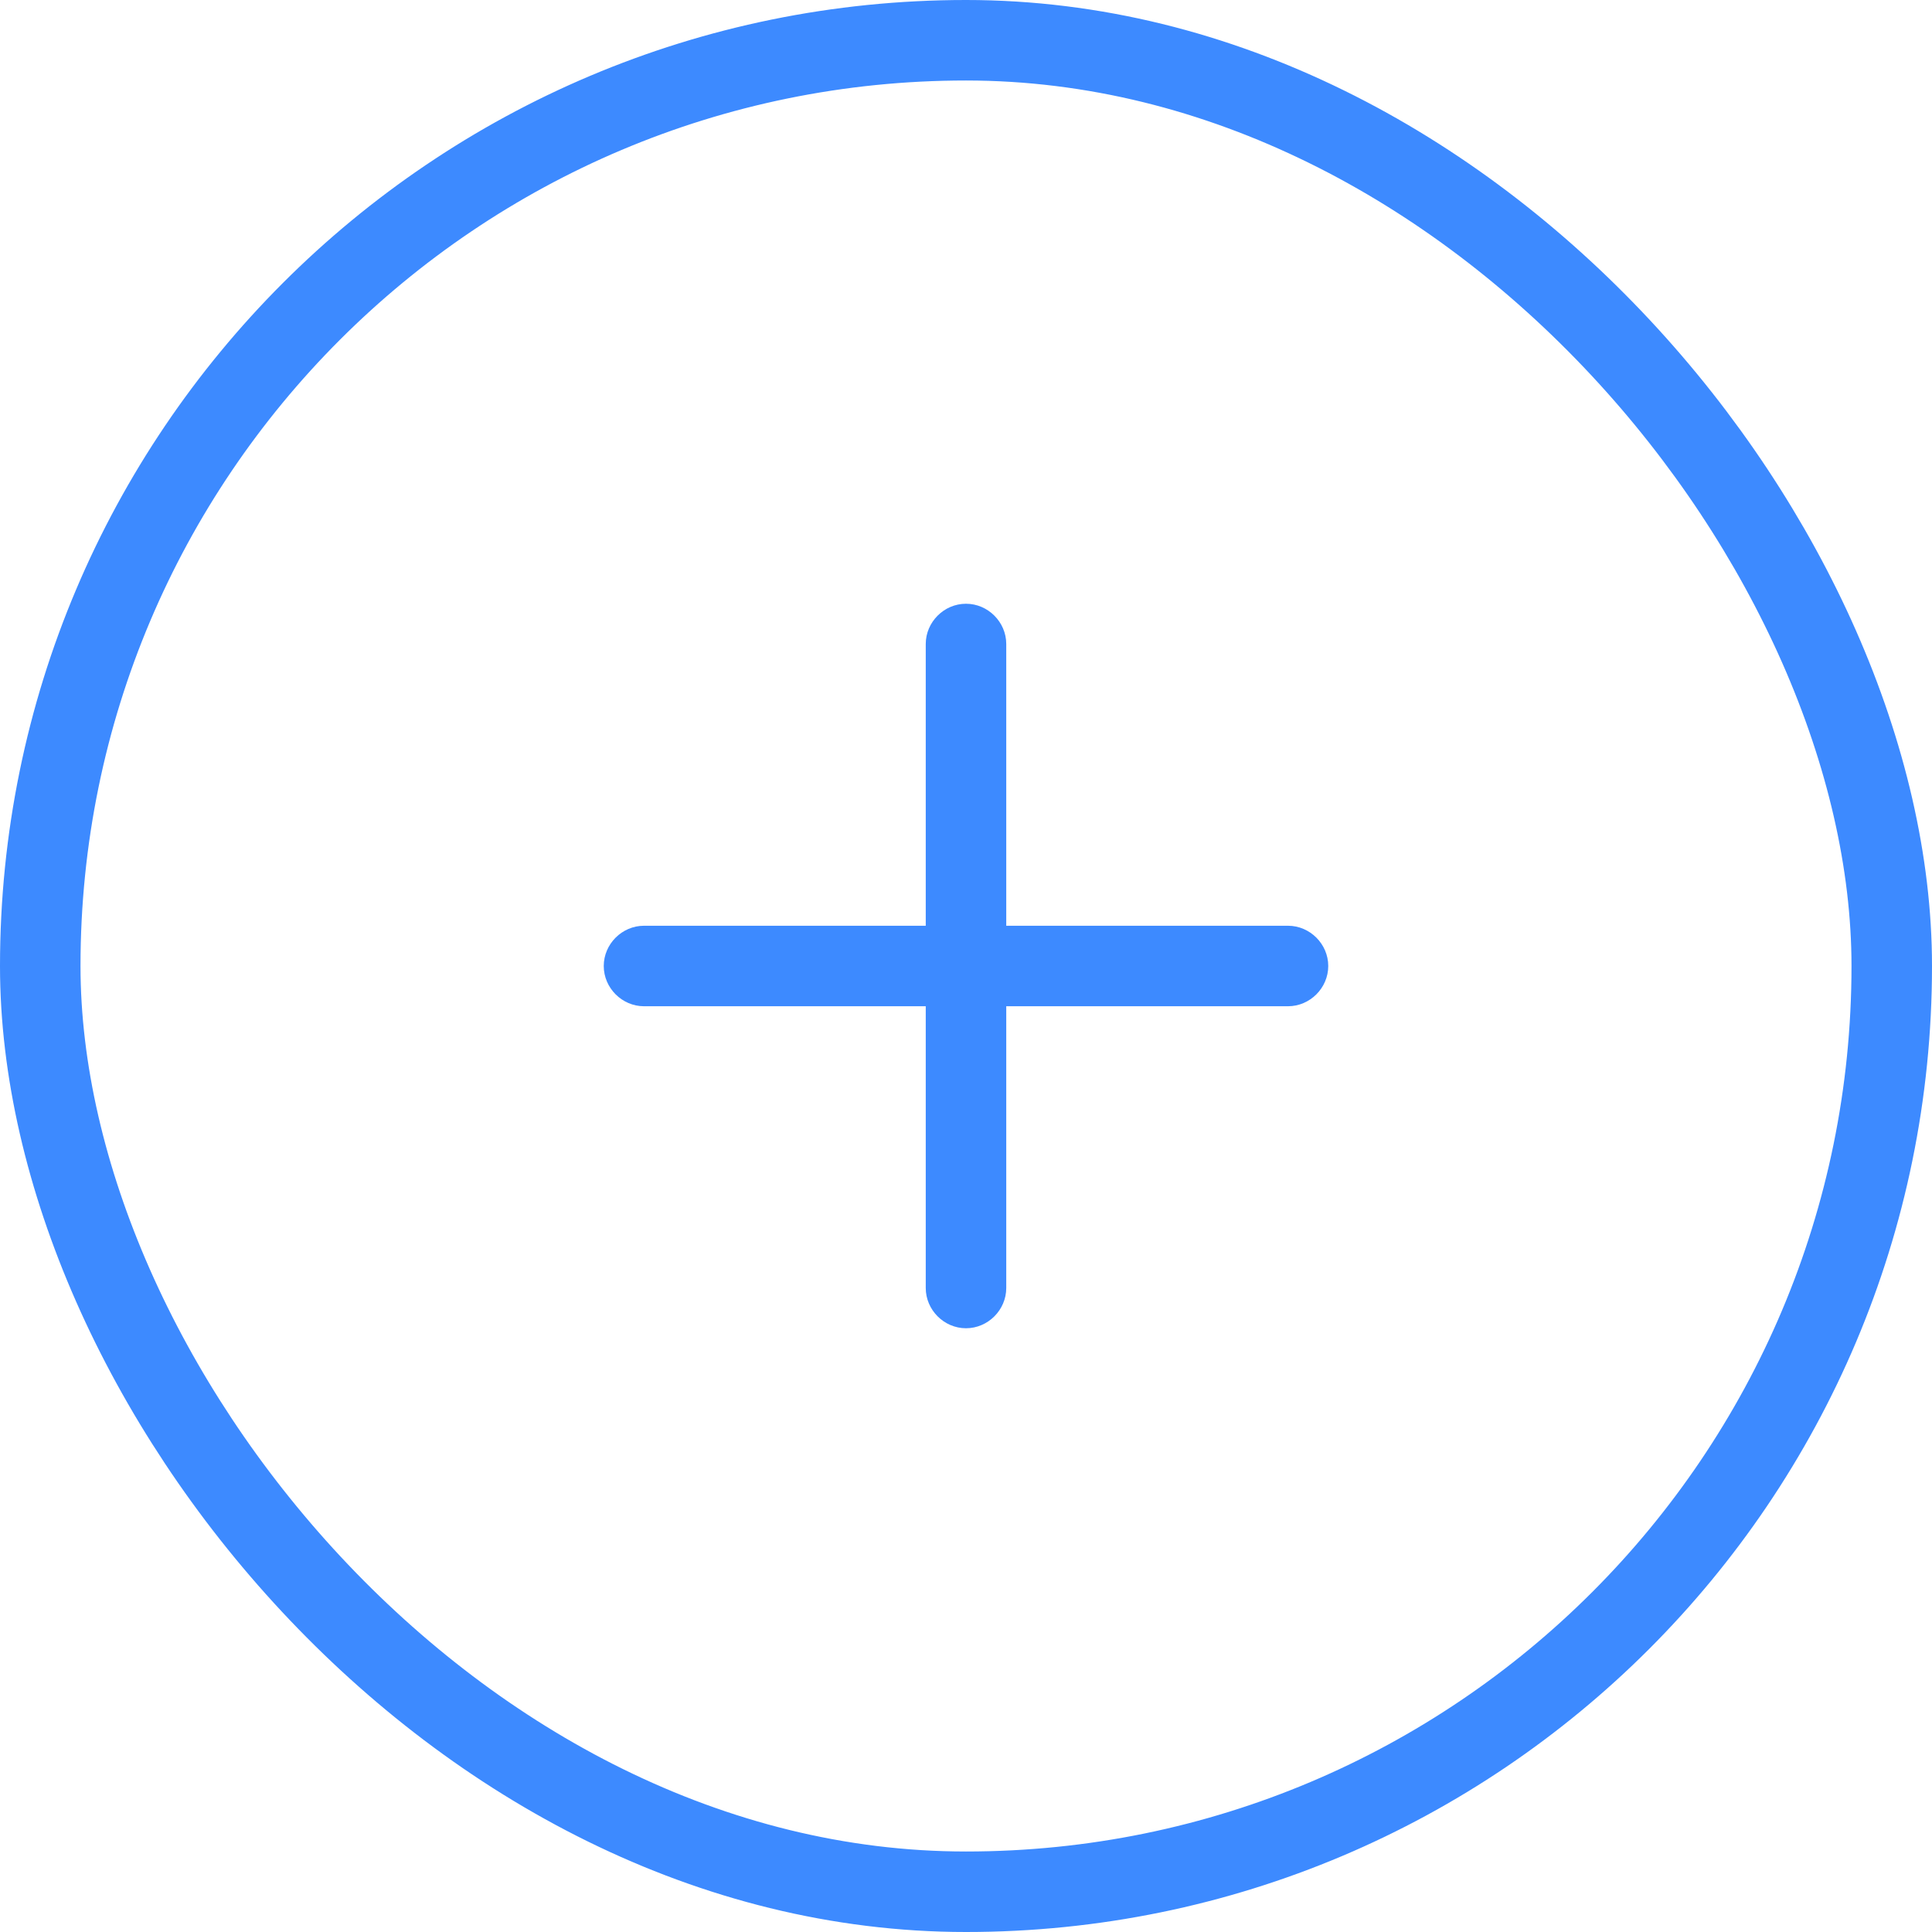 <svg width="24" height="24" viewBox="0 0 24 24" fill="none" xmlns="http://www.w3.org/2000/svg">
<rect x="0.5" y="0.5" width="23" height="23" rx="11.5" stroke="#3D8AFF"/>
<path d="M16 12.5H8C7.727 12.5 7.5 12.273 7.5 12C7.5 11.727 7.727 11.5 8 11.5H16C16.273 11.5 16.5 11.727 16.5 12C16.5 12.273 16.273 12.5 16 12.5Z" fill="#3D8AFF"/>
<path d="M12 16.5C11.727 16.5 11.5 16.273 11.5 16V8C11.5 7.727 11.727 7.5 12 7.5C12.273 7.5 12.5 7.727 12.5 8V16C12.5 16.273 12.273 16.5 12 16.5Z" fill="#3D8AFF"/>
</svg>
